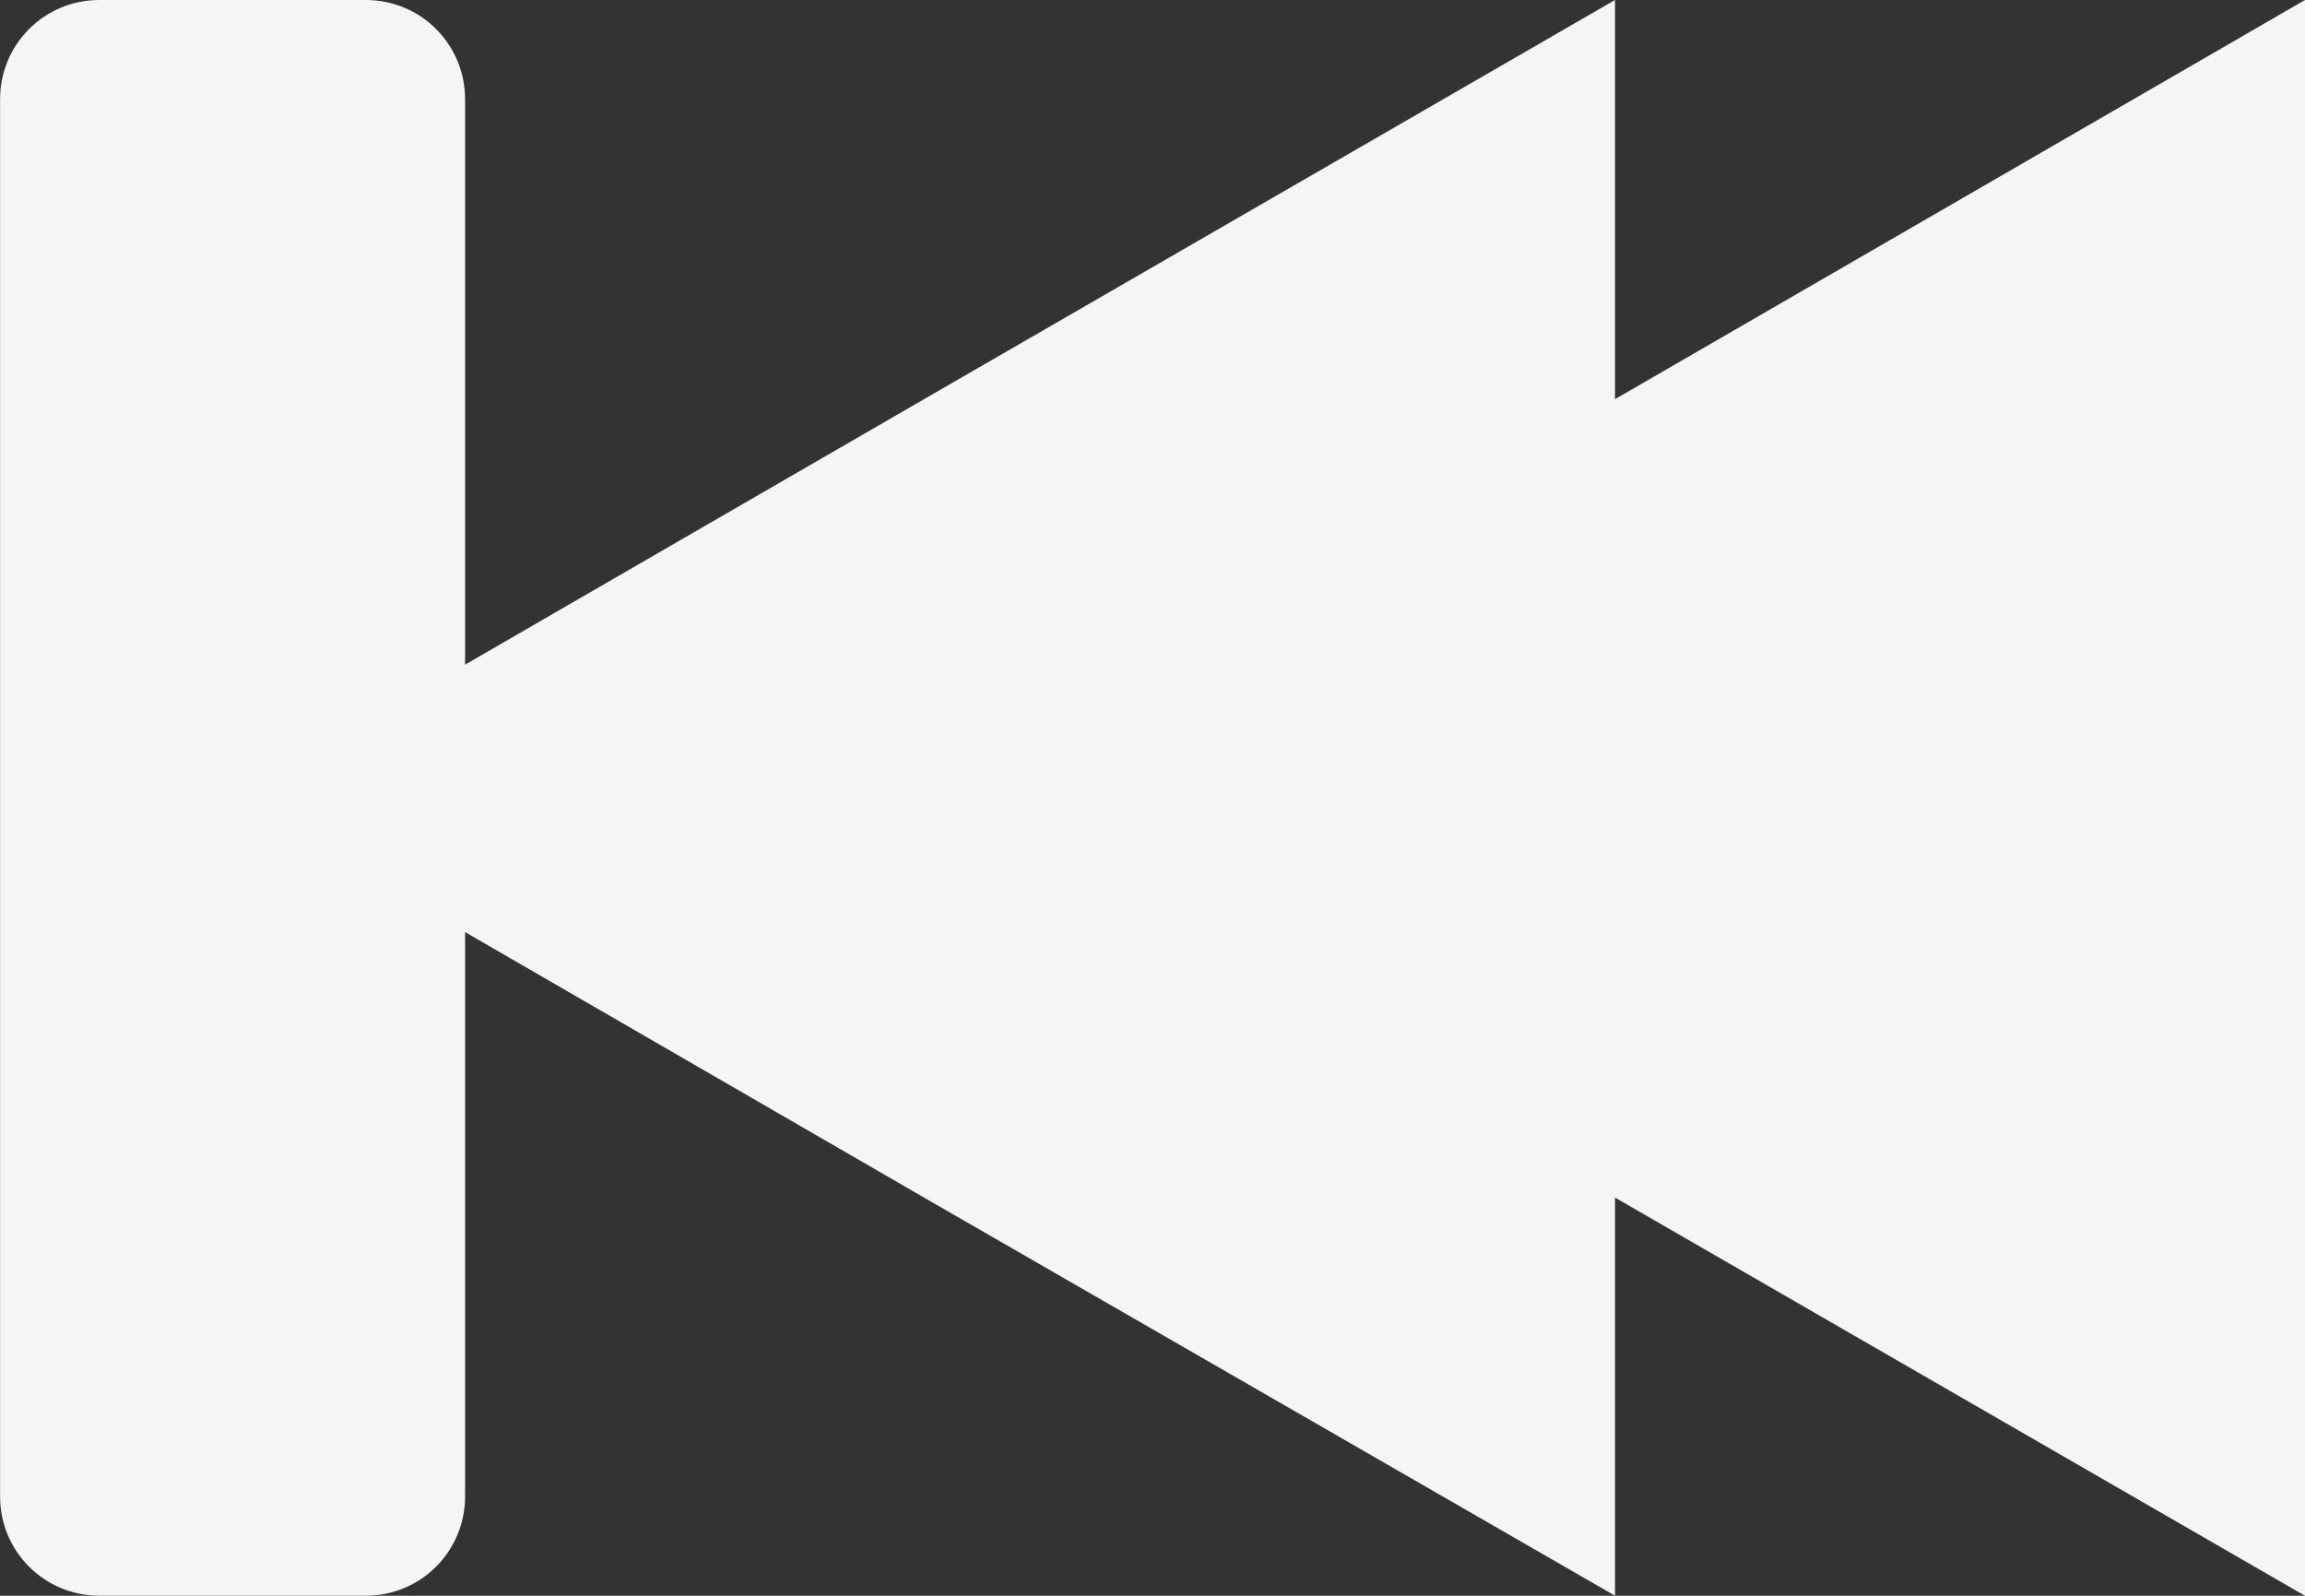 <?xml version="1.0" encoding="utf-8"?>
<!-- Generator: Adobe Illustrator 17.0.0, SVG Export Plug-In . SVG Version: 6.00 Build 0)  -->
<!DOCTYPE svg PUBLIC "-//W3C//DTD SVG 1.1//EN" "http://www.w3.org/Graphics/SVG/1.1/DTD/svg11.dtd">
<svg version="1.1"
	 id="Layer_1" xmlns:dc="http://purl.org/dc/elements/1.1/" xmlns:cc="http://creativecommons.org/ns#" xmlns:rdf="http://www.w3.org/1999/02/22-rdf-syntax-ns#" xmlns:svg="http://www.w3.org/2000/svg"
	 xmlns="http://www.w3.org/2000/svg" xmlns:xlink="http://www.w3.org/1999/xlink" x="0px" y="0px" width="28.889px" height="20px"
	 viewBox="0 0 28.889 20" enable-background="new 0 0 28.889 20" xml:space="preserve">
<rect x="0" y="0" width="28.889" height="20" fill="#333333" stroke="none"/>
<path fill="#F5F5F5" d="M28.889,20v-9.994V0l-8.648,5.003V0l-8.66,5.003L5.829,8.33V1.244C5.829,0.555,5.274,0,4.585,0h-3.34
	C0.556,0,0.001,0.555,0.001,1.244v17.511c0,0.689,0.555,1.244,1.244,1.244h3.34c0.689,0,1.244-0.555,1.244-1.244v-7.073l5.752,3.327
	l8.66,4.99v-4.99L28.889,20z"/>
</svg>

